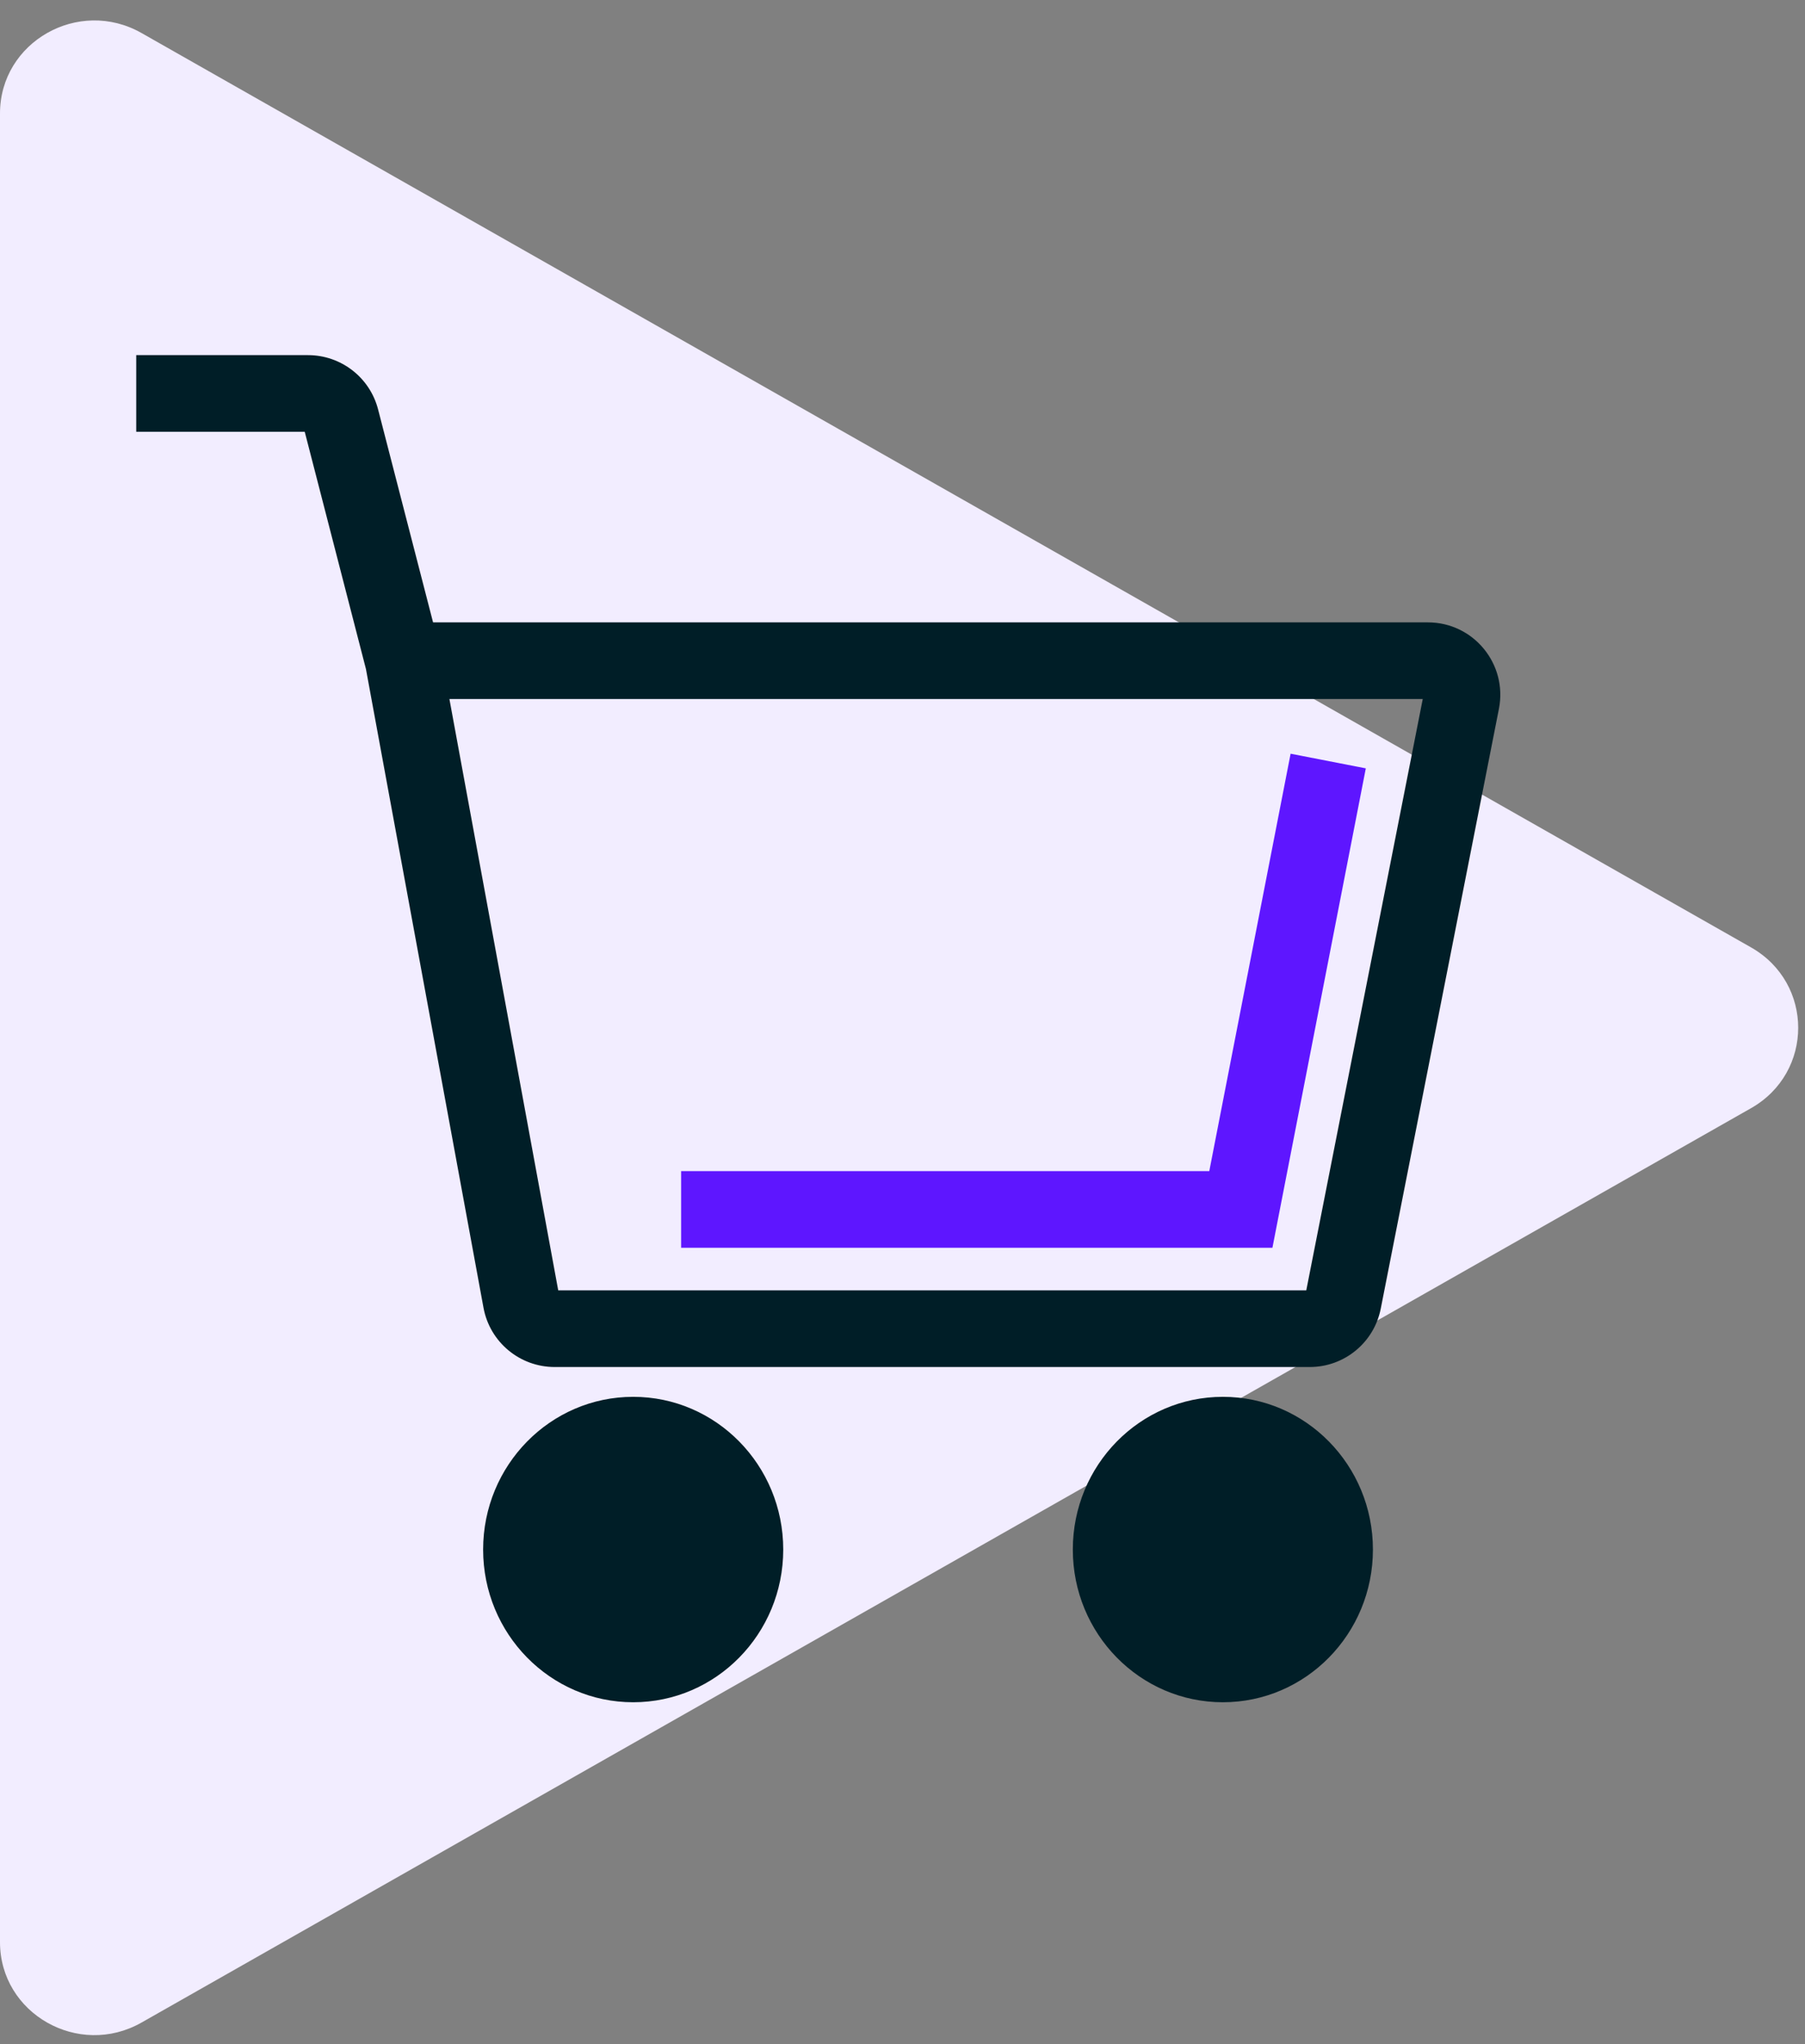 <svg width="53" height="60" viewBox="0 0 53 60" fill="none" xmlns="http://www.w3.org/2000/svg">
<rect x="0" y="0" width="53" height="60" fill="#808080" stroke="none"/>
<path d="M51.415 27.808C53.262 28.857 53.262 31.479 51.415 32.528L4.155 59.367C2.308 60.416 -9.17602e-08 59.105 0 57.007L2.34849e-06 3.329C2.44025e-06 1.231 2.308 -0.08 4.155 0.969L51.415 27.808Z" fill="#F2EDFF"/>
<path fill-rule="evenodd" clip-rule="evenodd" d="M4 12.674H4.011H4.023H4.034H4.046H4.057H4.069H4.08H4.091H4.103H4.114H4.125H4.137H4.148H4.159H4.171H4.182H4.193H4.204H4.216H4.227H4.238H4.249H4.26H4.271H4.283H4.294H4.305H4.316H4.327H4.338H4.349H4.36H4.371H4.382H4.393H4.404H4.415H4.426H4.437H4.448H4.459H4.47H4.48H4.491H4.502H4.513H4.524H4.535H4.545H4.556H4.567H4.578H4.589H4.599H4.61H4.621H4.631H4.642H4.653H4.663H4.674H4.685H4.695H4.706H4.717H4.727H4.738H4.748H4.759H4.769H4.78H4.79H4.801H4.811H4.822H4.832H4.843H4.853H4.864H4.874H4.885H4.895H4.905H4.916H4.926H4.937H4.947H4.957H4.968H4.978H4.988H4.998H5.009H5.019H5.029H5.04H5.05H5.06H5.07H5.08H5.091H5.101H5.111H5.121H5.131H5.142H5.152H5.162H5.172H5.182H5.192H5.202H5.212H5.222H5.233H5.243H5.253H5.263H5.273H5.283H5.293H5.303H5.313H5.323H5.333H5.343H5.353H5.363H5.373H5.382H5.392H5.402H5.412H5.422H5.432H5.442H5.452H5.462H5.471H5.481H5.491H5.501H5.511H5.521H5.53H5.54H5.55H5.56H5.57H5.579H5.589H5.599H5.609H5.618H5.628H5.638H5.648H5.657H5.667H5.677H5.686H5.696H5.706H5.715H5.725H5.735H5.744H5.754H5.764H5.773H5.783H5.793H5.802H5.812H5.821H5.831H5.841H5.85H5.86H5.869H5.879H5.888H5.898H5.908H5.917H5.927H5.936H5.946H5.955H5.965H5.974H5.984H5.993H6.003H6.012H6.022H6.031H6.041H6.05H6.06H6.069H6.079H6.088H6.097H6.107H6.116H6.126H6.135H6.145H6.154H6.163H6.173H6.182H6.192H6.201H6.21H6.22H6.229H6.239H6.248H6.257H6.267H6.276H6.285H6.295H6.304H6.313H6.323H6.332H6.342H6.351H6.36H6.37H6.379H6.388H6.397H6.407H6.416H6.425H6.435H6.444H6.453H6.463H6.472H6.481H6.491H6.5H6.509H6.518H6.528H6.537H6.546H6.556H6.565H6.574H6.583H6.593H6.602H6.611H6.62H6.63H6.639H6.648H6.658H6.667H6.676H6.685H6.695H6.704H6.713H6.722H6.732H6.741H6.75H6.759H6.769H6.778H6.787H6.796H6.806H6.815H6.824H6.833H6.843H6.852H6.861H6.87H6.879H6.889H6.898H6.907H6.916H6.926H6.935H6.944H6.953H6.963H6.972H6.981H6.99H7H7.009H7.018H7.027H7.037H7.046H7.055H7.064H7.074H7.083H7.092H7.101H7.111H7.12H7.129H7.138H7.148H7.157H7.166H7.175H7.185H7.194H7.203H7.212H7.222H7.231H7.24H7.25H7.259H7.268H7.277H7.287H7.296H7.305H7.315H7.324H7.333H7.342H7.352H7.361H7.37H7.38H7.389H7.398H7.408H7.417H7.426H7.436H7.445H7.454H7.464H7.473H7.482H7.492H7.501H7.51H7.52H7.529H7.538H7.548H7.557H7.566H7.576H7.585H7.595H7.604H7.613H7.623H7.632H7.642H7.651H7.66H7.67H7.679H7.689H7.698H7.707H7.717H7.726H7.736H7.745H7.755H7.764H7.774H7.783H7.793H7.802H7.812H7.821H7.831H7.84H7.85H7.859H7.869H7.878H7.888H7.897H7.907H7.916H7.926H7.935H7.945H7.954H7.964H7.974H7.983H7.993H8.002H8.012H8.022H8.031H8.041H8.05H8.06H8.07H8.079H8.089H8.099H8.108H8.118H8.128H8.137H8.147H8.157H8.167H8.176H8.186H8.196H8.205H8.215H8.225H8.235H8.245H8.254H8.264H8.274H8.284H8.293H8.303H8.313H8.323H8.333H8.343H8.352H8.362H8.372H8.382H8.392H8.402H8.412H8.422H8.432H8.442H8.451H8.461H8.471H8.481H8.491H8.501H8.511H8.521H8.531H8.541H8.551H8.561H8.571H8.581H8.592H8.602H8.612H8.622H8.632H8.642H8.652H8.662H8.672H8.683H8.693H8.703H8.713H8.723H8.733H8.744H8.754H8.764H8.774H8.785H8.795H8.805H8.815H8.826H8.836H8.846H8.857H8.867H8.877H8.888H8.898H8.908H8.919H8.929H8.94H8.948L10.745 19.636L14.197 38.385C14.382 39.393 15.261 40.125 16.287 40.125H38.459C39.474 40.125 40.347 39.407 40.543 38.411L44.013 20.804C44.271 19.491 43.266 18.268 41.928 18.268H12.716L11.102 12.018C10.86 11.079 10.013 10.424 9.044 10.424H9.034H9.023H9.013H9.002H8.992H8.981H8.971H8.96H8.95H8.94H8.929H8.919H8.908H8.898H8.888H8.877H8.867H8.857H8.846H8.836H8.826H8.815H8.805H8.795H8.785H8.774H8.764H8.754H8.744H8.733H8.723H8.713H8.703H8.693H8.683H8.672H8.662H8.652H8.642H8.632H8.622H8.612H8.602H8.592H8.581H8.571H8.561H8.551H8.541H8.531H8.521H8.511H8.501H8.491H8.481H8.471H8.461H8.451H8.442H8.432H8.422H8.412H8.402H8.392H8.382H8.372H8.362H8.352H8.343H8.333H8.323H8.313H8.303H8.293H8.284H8.274H8.264H8.254H8.245H8.235H8.225H8.215H8.205H8.196H8.186H8.176H8.167H8.157H8.147H8.137H8.128H8.118H8.108H8.099H8.089H8.079H8.07H8.06H8.05H8.041H8.031H8.022H8.012H8.002H7.993H7.983H7.974H7.964H7.954H7.945H7.935H7.926H7.916H7.907H7.897H7.888H7.878H7.869H7.859H7.85H7.84H7.831H7.821H7.812H7.802H7.793H7.783H7.774H7.764H7.755H7.745H7.736H7.726H7.717H7.707H7.698H7.689H7.679H7.67H7.66H7.651H7.642H7.632H7.623H7.613H7.604H7.595H7.585H7.576H7.566H7.557H7.548H7.538H7.529H7.52H7.51H7.501H7.492H7.482H7.473H7.464H7.454H7.445H7.436H7.426H7.417H7.408H7.398H7.389H7.38H7.37H7.361H7.352H7.342H7.333H7.324H7.315H7.305H7.296H7.287H7.277H7.268H7.259H7.25H7.24H7.231H7.222H7.212H7.203H7.194H7.185H7.175H7.166H7.157H7.148H7.138H7.129H7.12H7.111H7.101H7.092H7.083H7.074H7.064H7.055H7.046H7.037H7.027H7.018H7.009H7H6.99H6.981H6.972H6.963H6.953H6.944H6.935H6.926H6.916H6.907H6.898H6.889H6.879H6.87H6.861H6.852H6.843H6.833H6.824H6.815H6.806H6.796H6.787H6.778H6.769H6.759H6.75H6.741H6.732H6.722H6.713H6.704H6.695H6.685H6.676H6.667H6.658H6.648H6.639H6.63H6.62H6.611H6.602H6.593H6.583H6.574H6.565H6.556H6.546H6.537H6.528H6.518H6.509H6.5H6.491H6.481H6.472H6.463H6.453H6.444H6.435H6.425H6.416H6.407H6.397H6.388H6.379H6.37H6.36H6.351H6.342H6.332H6.323H6.313H6.304H6.295H6.285H6.276H6.267H6.257H6.248H6.239H6.229H6.22H6.21H6.201H6.192H6.182H6.173H6.163H6.154H6.145H6.135H6.126H6.116H6.107H6.097H6.088H6.079H6.069H6.06H6.05H6.041H6.031H6.022H6.012H6.003H5.993H5.984H5.974H5.965H5.955H5.946H5.936H5.927H5.917H5.908H5.898H5.888H5.879H5.869H5.86H5.85H5.841H5.831H5.821H5.812H5.802H5.793H5.783H5.773H5.764H5.754H5.744H5.735H5.725H5.715H5.706H5.696H5.686H5.677H5.667H5.657H5.648H5.638H5.628H5.618H5.609H5.599H5.589H5.579H5.57H5.56H5.55H5.54H5.53H5.521H5.511H5.501H5.491H5.481H5.471H5.462H5.452H5.442H5.432H5.422H5.412H5.402H5.392H5.382H5.373H5.363H5.353H5.343H5.333H5.323H5.313H5.303H5.293H5.283H5.273H5.263H5.253H5.243H5.233H5.222H5.212H5.202H5.192H5.182H5.172H5.162H5.152H5.142H5.131H5.121H5.111H5.101H5.091H5.08H5.07H5.06H5.05H5.04H5.029H5.019H5.009H4.998H4.988H4.978H4.968H4.957H4.947H4.937H4.926H4.916H4.905H4.895H4.885H4.874H4.864H4.853H4.843H4.832H4.822H4.811H4.801H4.79H4.78H4.769H4.759H4.748H4.738H4.727H4.717H4.706H4.695H4.685H4.674H4.663H4.653H4.642H4.631H4.621H4.61H4.599H4.589H4.578H4.567H4.556H4.545H4.535H4.524H4.513H4.502H4.491H4.48H4.47H4.459H4.448H4.437H4.426H4.415H4.404H4.393H4.382H4.371H4.36H4.349H4.338H4.327H4.316H4.305H4.294H4.283H4.271H4.26H4.249H4.238H4.227H4.216H4.204H4.193H4.182H4.171H4.159H4.148H4.137H4.125H4.114H4.103H4.091H4.08H4.069H4.057H4.046H4.034H4.023H4.011H4V12.674ZM16.391 37.875L13.196 20.518H41.776L38.356 37.875H16.391ZM14.186 45.483C14.186 47.958 16.159 49.965 18.592 49.965C21.025 49.965 22.998 47.958 22.998 45.483C22.998 43.007 21.025 41 18.592 41C16.159 41 14.186 43.007 14.186 45.483ZM31.501 45.483C31.501 47.958 33.474 49.965 35.907 49.965C38.34 49.965 40.313 47.958 40.313 45.483C40.313 43.007 38.34 41 35.907 41C33.474 41 31.501 43.007 31.501 45.483Z" fill="#001E27"/>
<path fill-rule="evenodd" clip-rule="evenodd" d="M35.508 34.375L37.896 22.123L40.104 22.553L37.539 35.715L37.362 36.625H36.435H20V34.375H35.508Z" fill="#5E16FF"/>
</svg>
